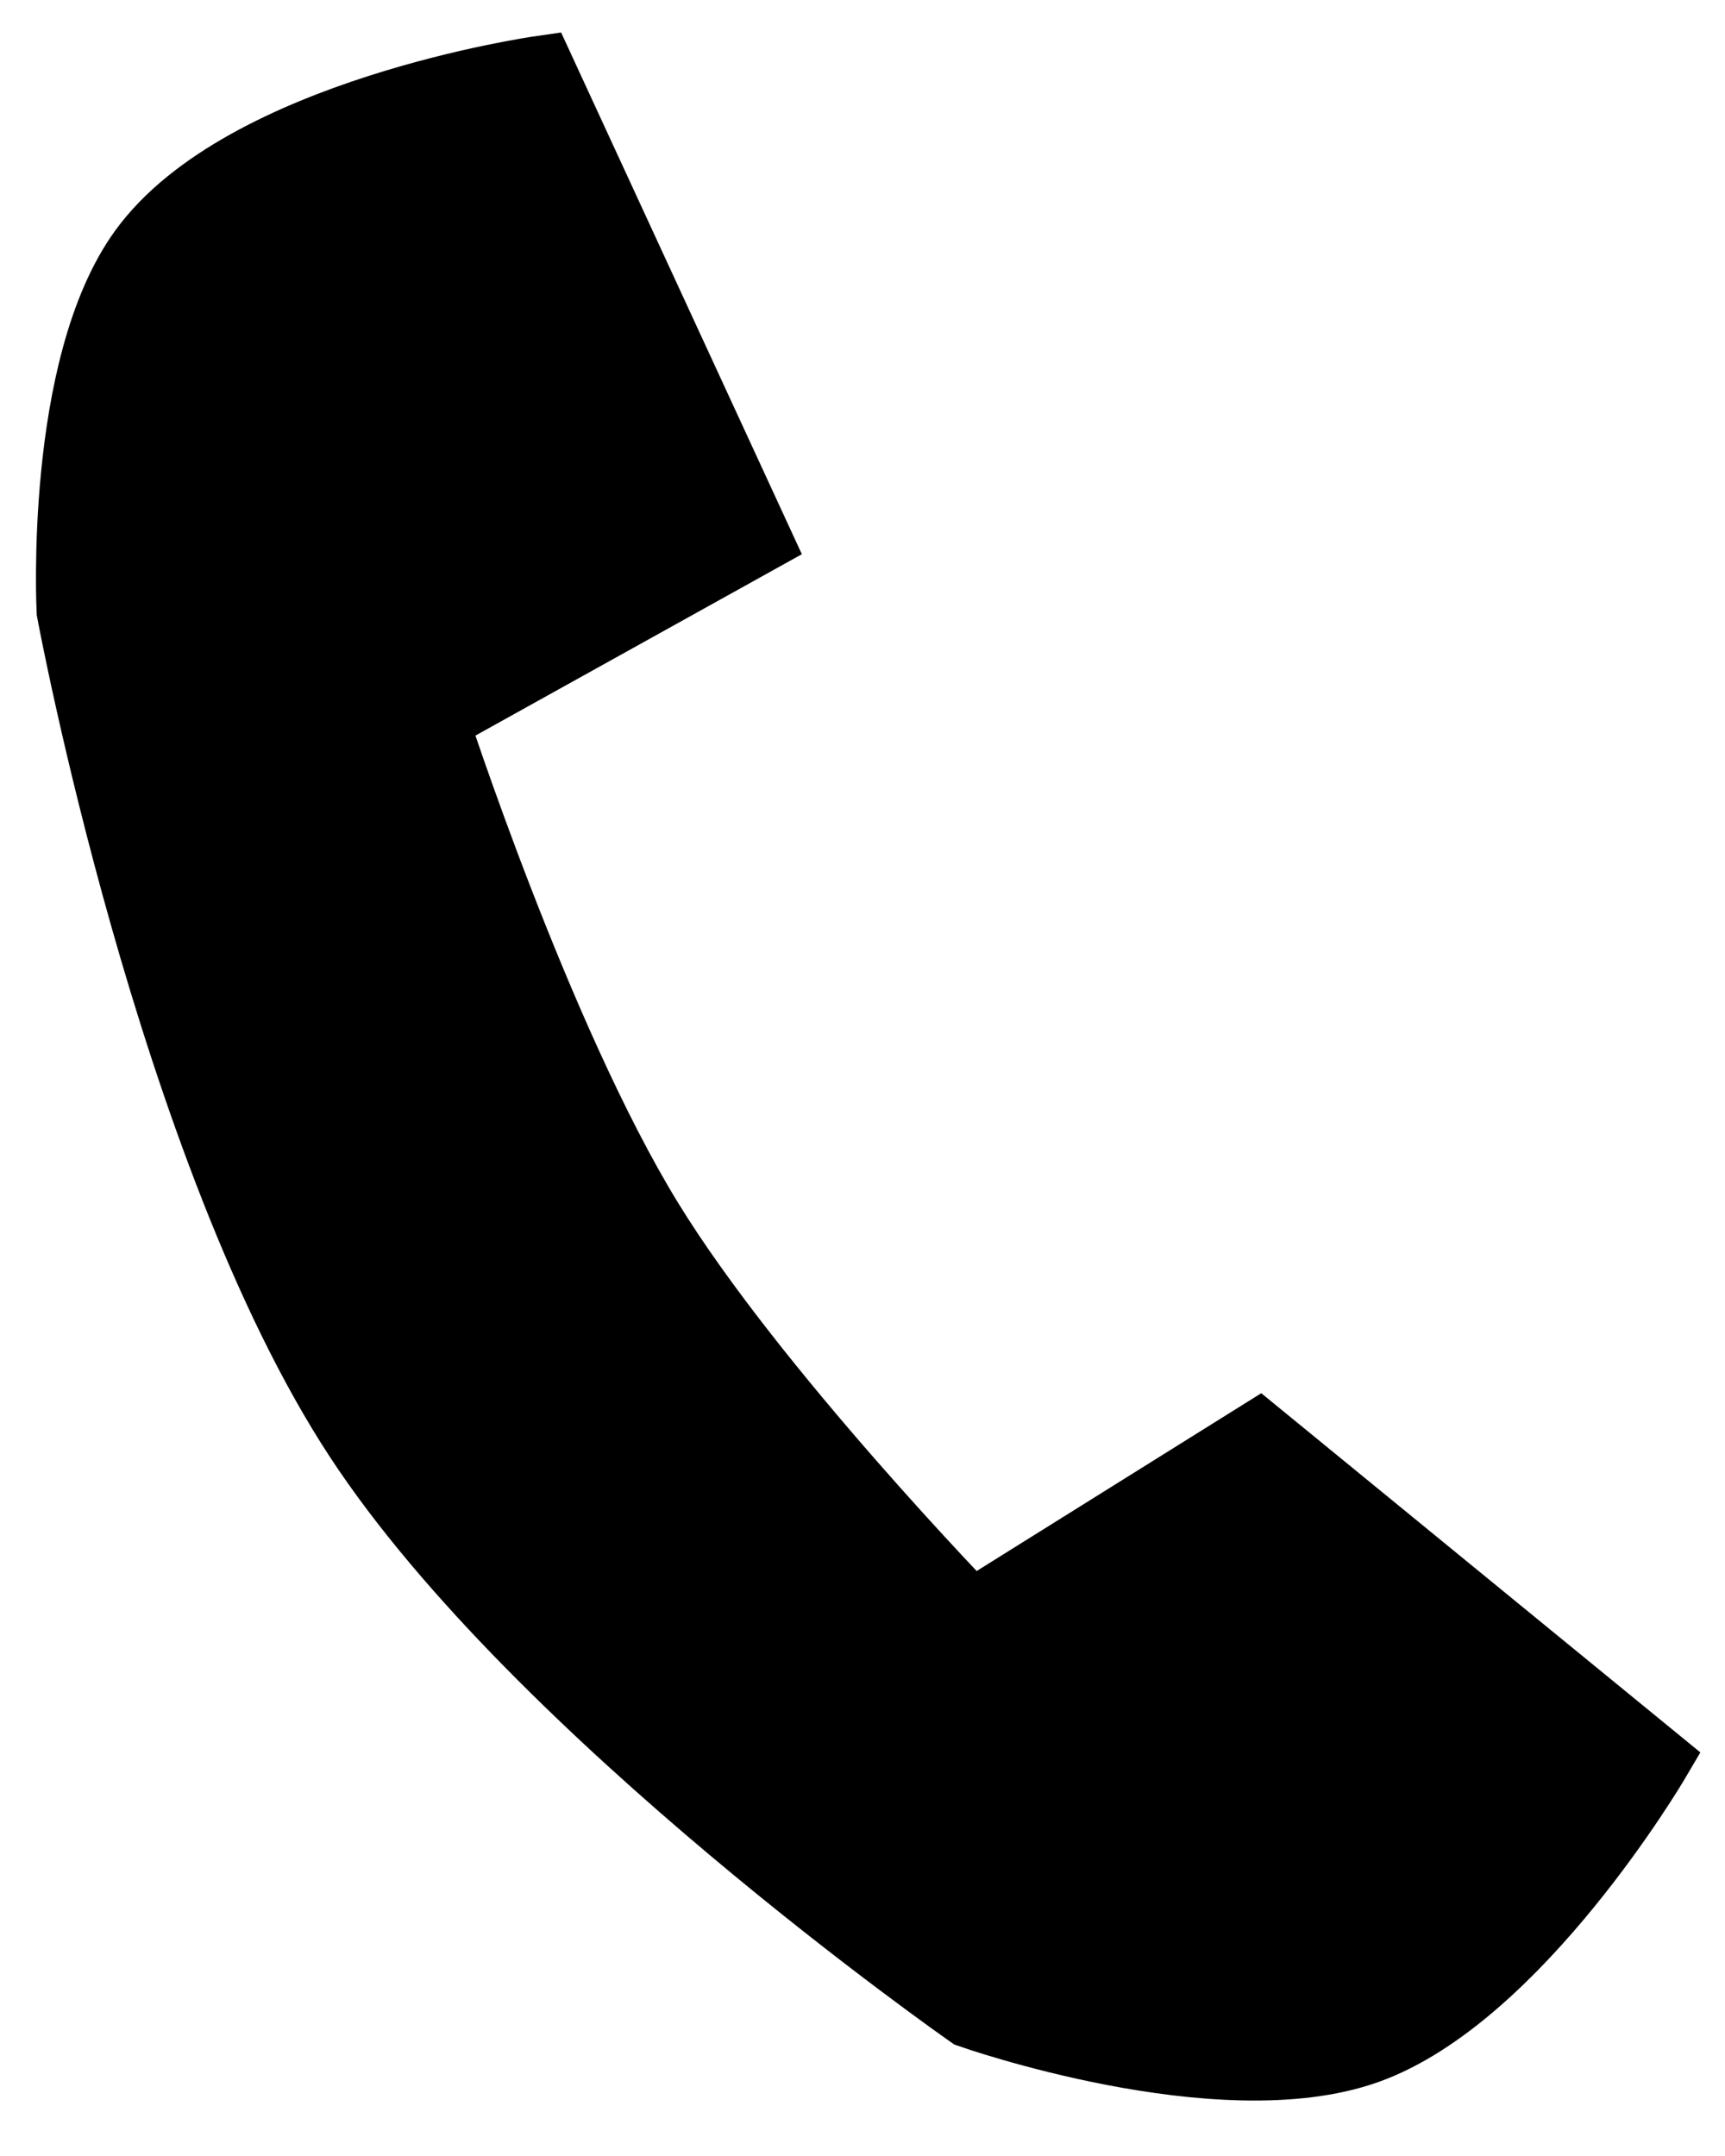 <svg width="24" height="30" viewBox="0 0 24 30" fill="none" xmlns="http://www.w3.org/2000/svg">
<path d="M1.009 8.5C1.009 8.5 2.401 16.024 5.009 20C7.508 23.812 13.508 28 13.508 28C13.508 28 16.977 29.223 19.009 28.5C21.09 27.76 23.009 24.5 23.009 24.5L17.509 20L13.508 22.5C13.508 22.5 10.46 19.366 9.009 17C7.453 14.465 6.009 10 6.009 10L10.508 7.5L7.509 1C7.509 1 3.394 1.59 2.009 3.5C0.839 5.112 1.009 8.5 1.009 8.5Z" fill="black" stroke="black"/>
</svg>
